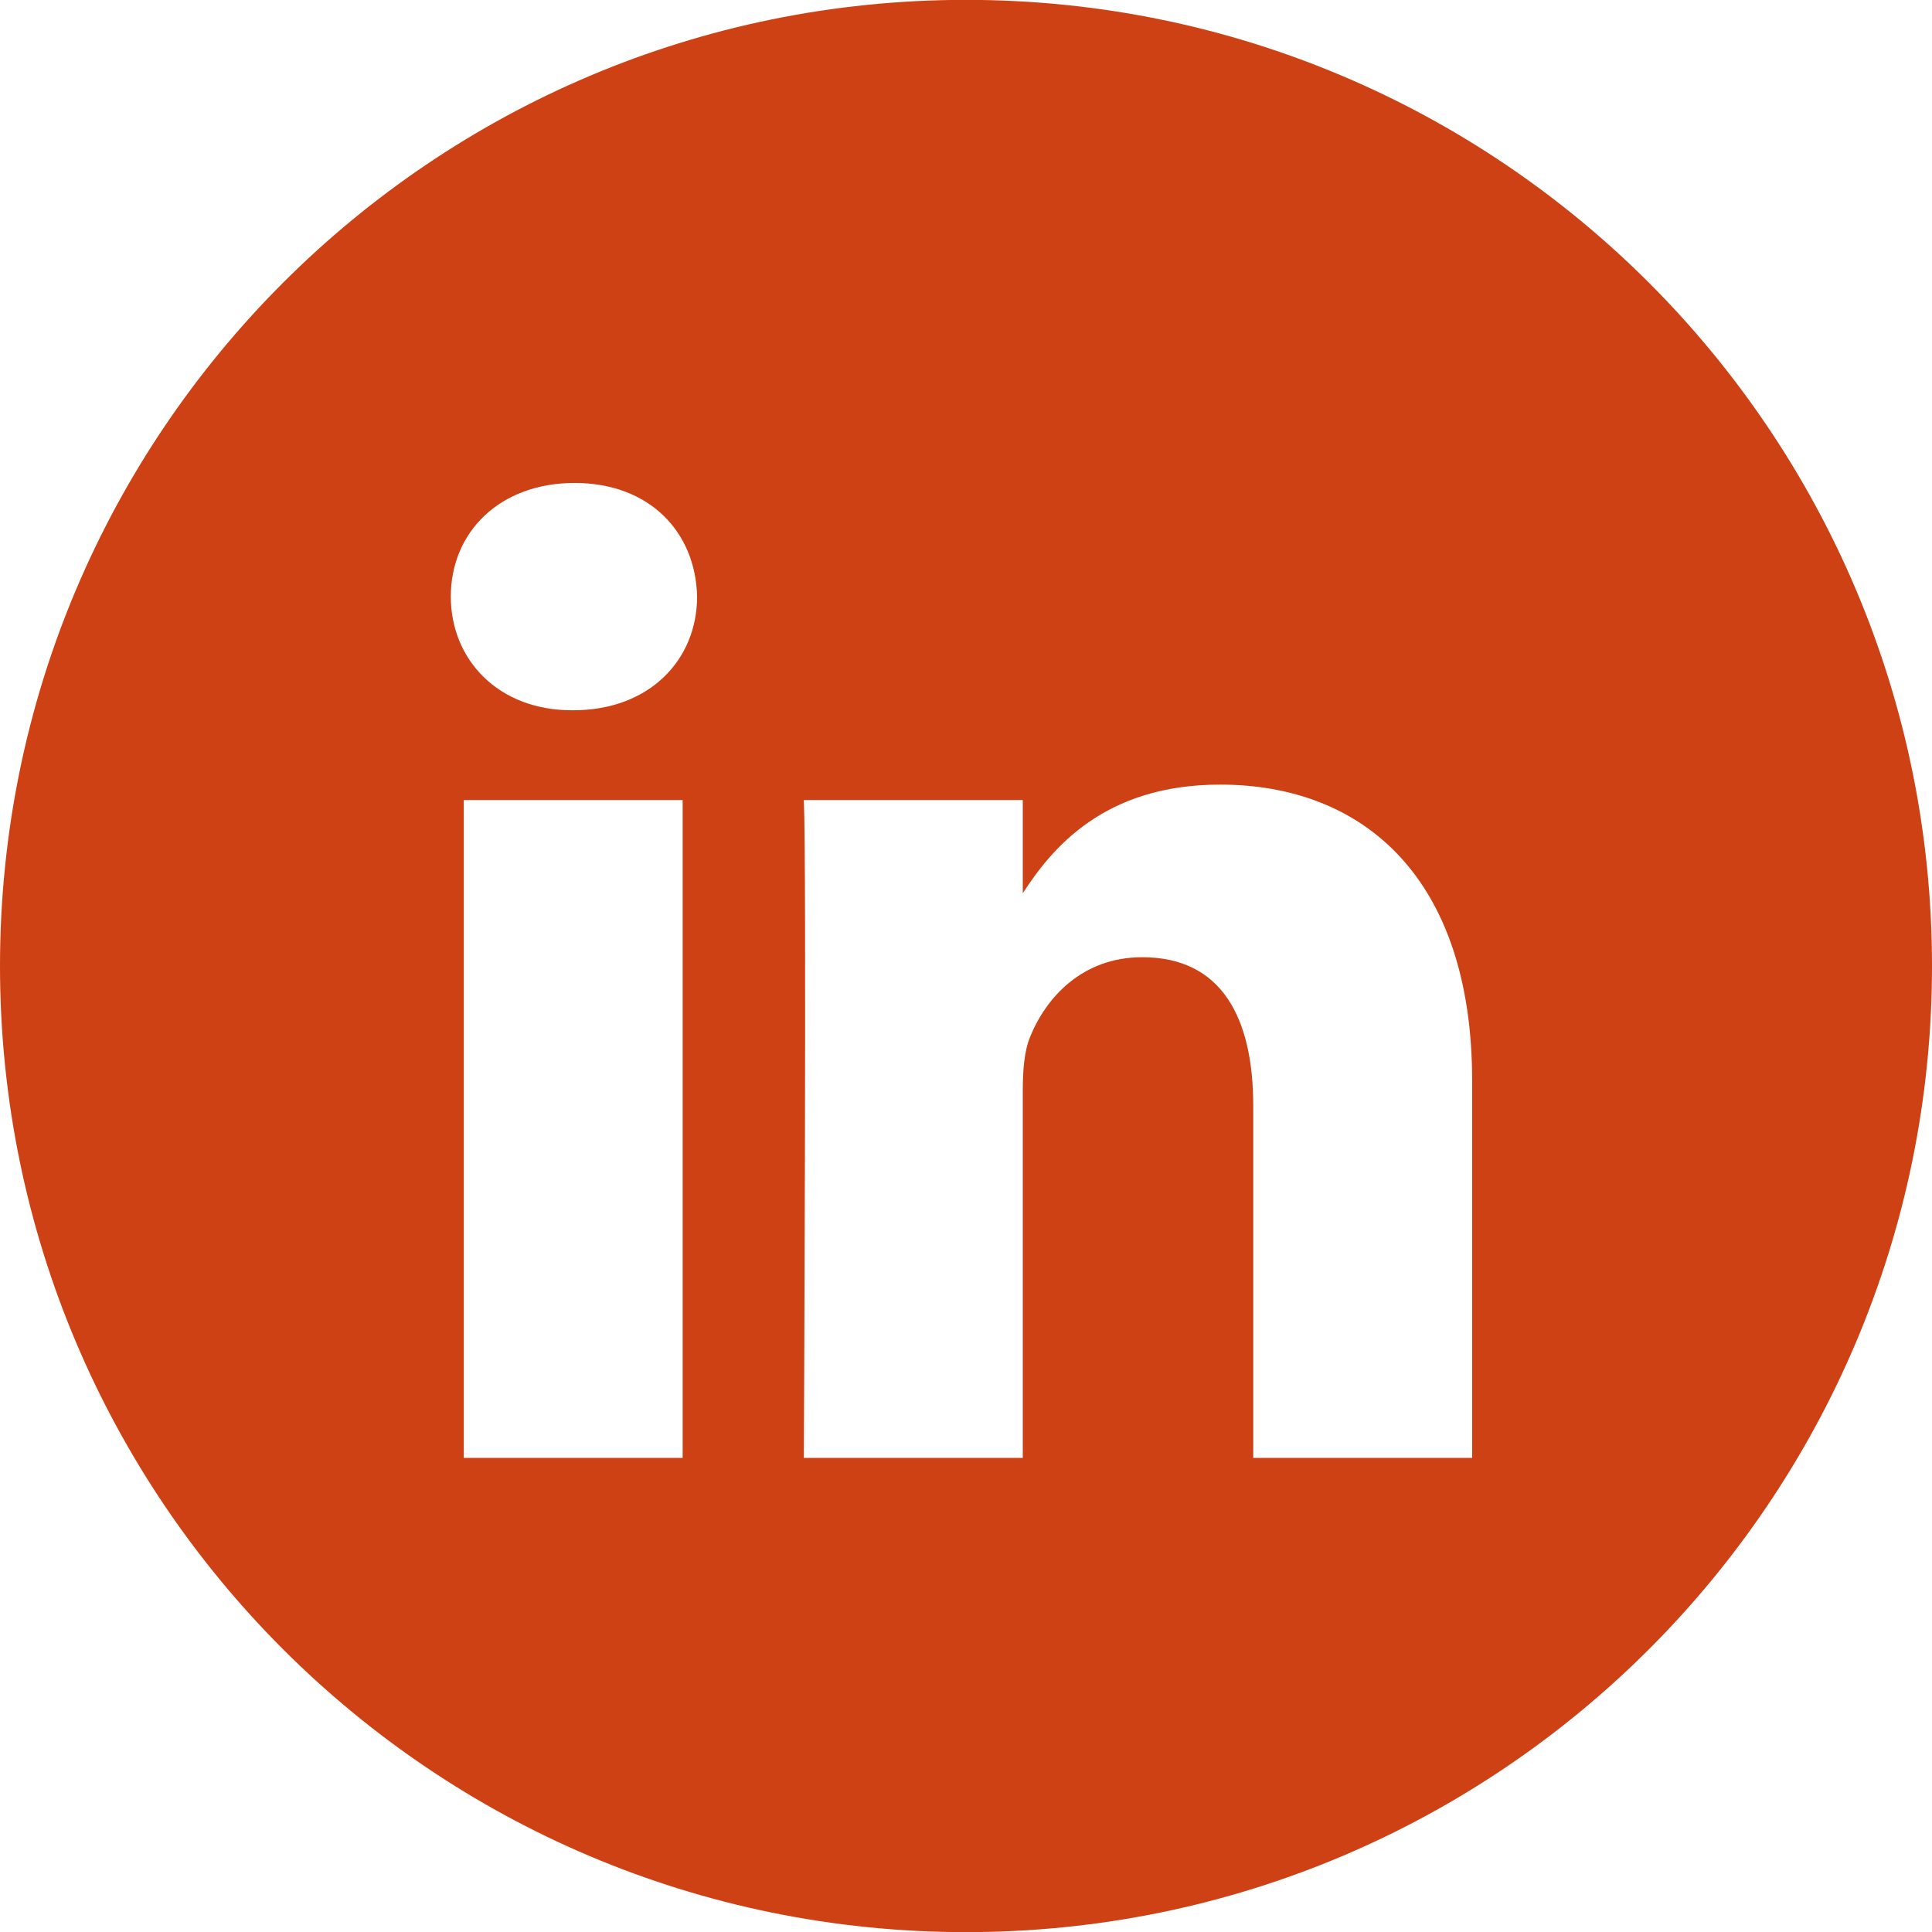 <svg width="44" height="44" viewBox="0 0 44 44" fill="none" xmlns="http://www.w3.org/2000/svg">
<path fill-rule="evenodd" clip-rule="evenodd" d="M22 -0.003C9.85 -0.003 0 9.848 0 22C0 34.152 9.85 44.003 22 44.003C34.15 44.003 44 34.152 44 22C44 9.848 34.15 -0.003 22 -0.003ZM10.562 18.221H15.547V33.203H10.562V18.221ZM15.876 13.586C15.843 12.117 14.793 10.999 13.087 10.999C11.382 10.999 10.267 12.117 10.267 13.586C10.267 15.025 11.349 16.176 13.023 16.176H13.054C14.793 16.176 15.876 15.025 15.876 13.586ZM27.787 17.869C31.068 17.869 33.527 20.011 33.527 24.613L33.527 33.203H28.542V25.187C28.542 23.174 27.82 21.8 26.015 21.8C24.638 21.8 23.818 22.727 23.457 23.621C23.326 23.942 23.293 24.388 23.293 24.836V33.203H18.307C18.307 33.203 18.373 19.627 18.307 18.221H23.293V20.343C23.955 19.323 25.14 17.869 27.787 17.869Z" fill="#CE4115"/>
</svg>
